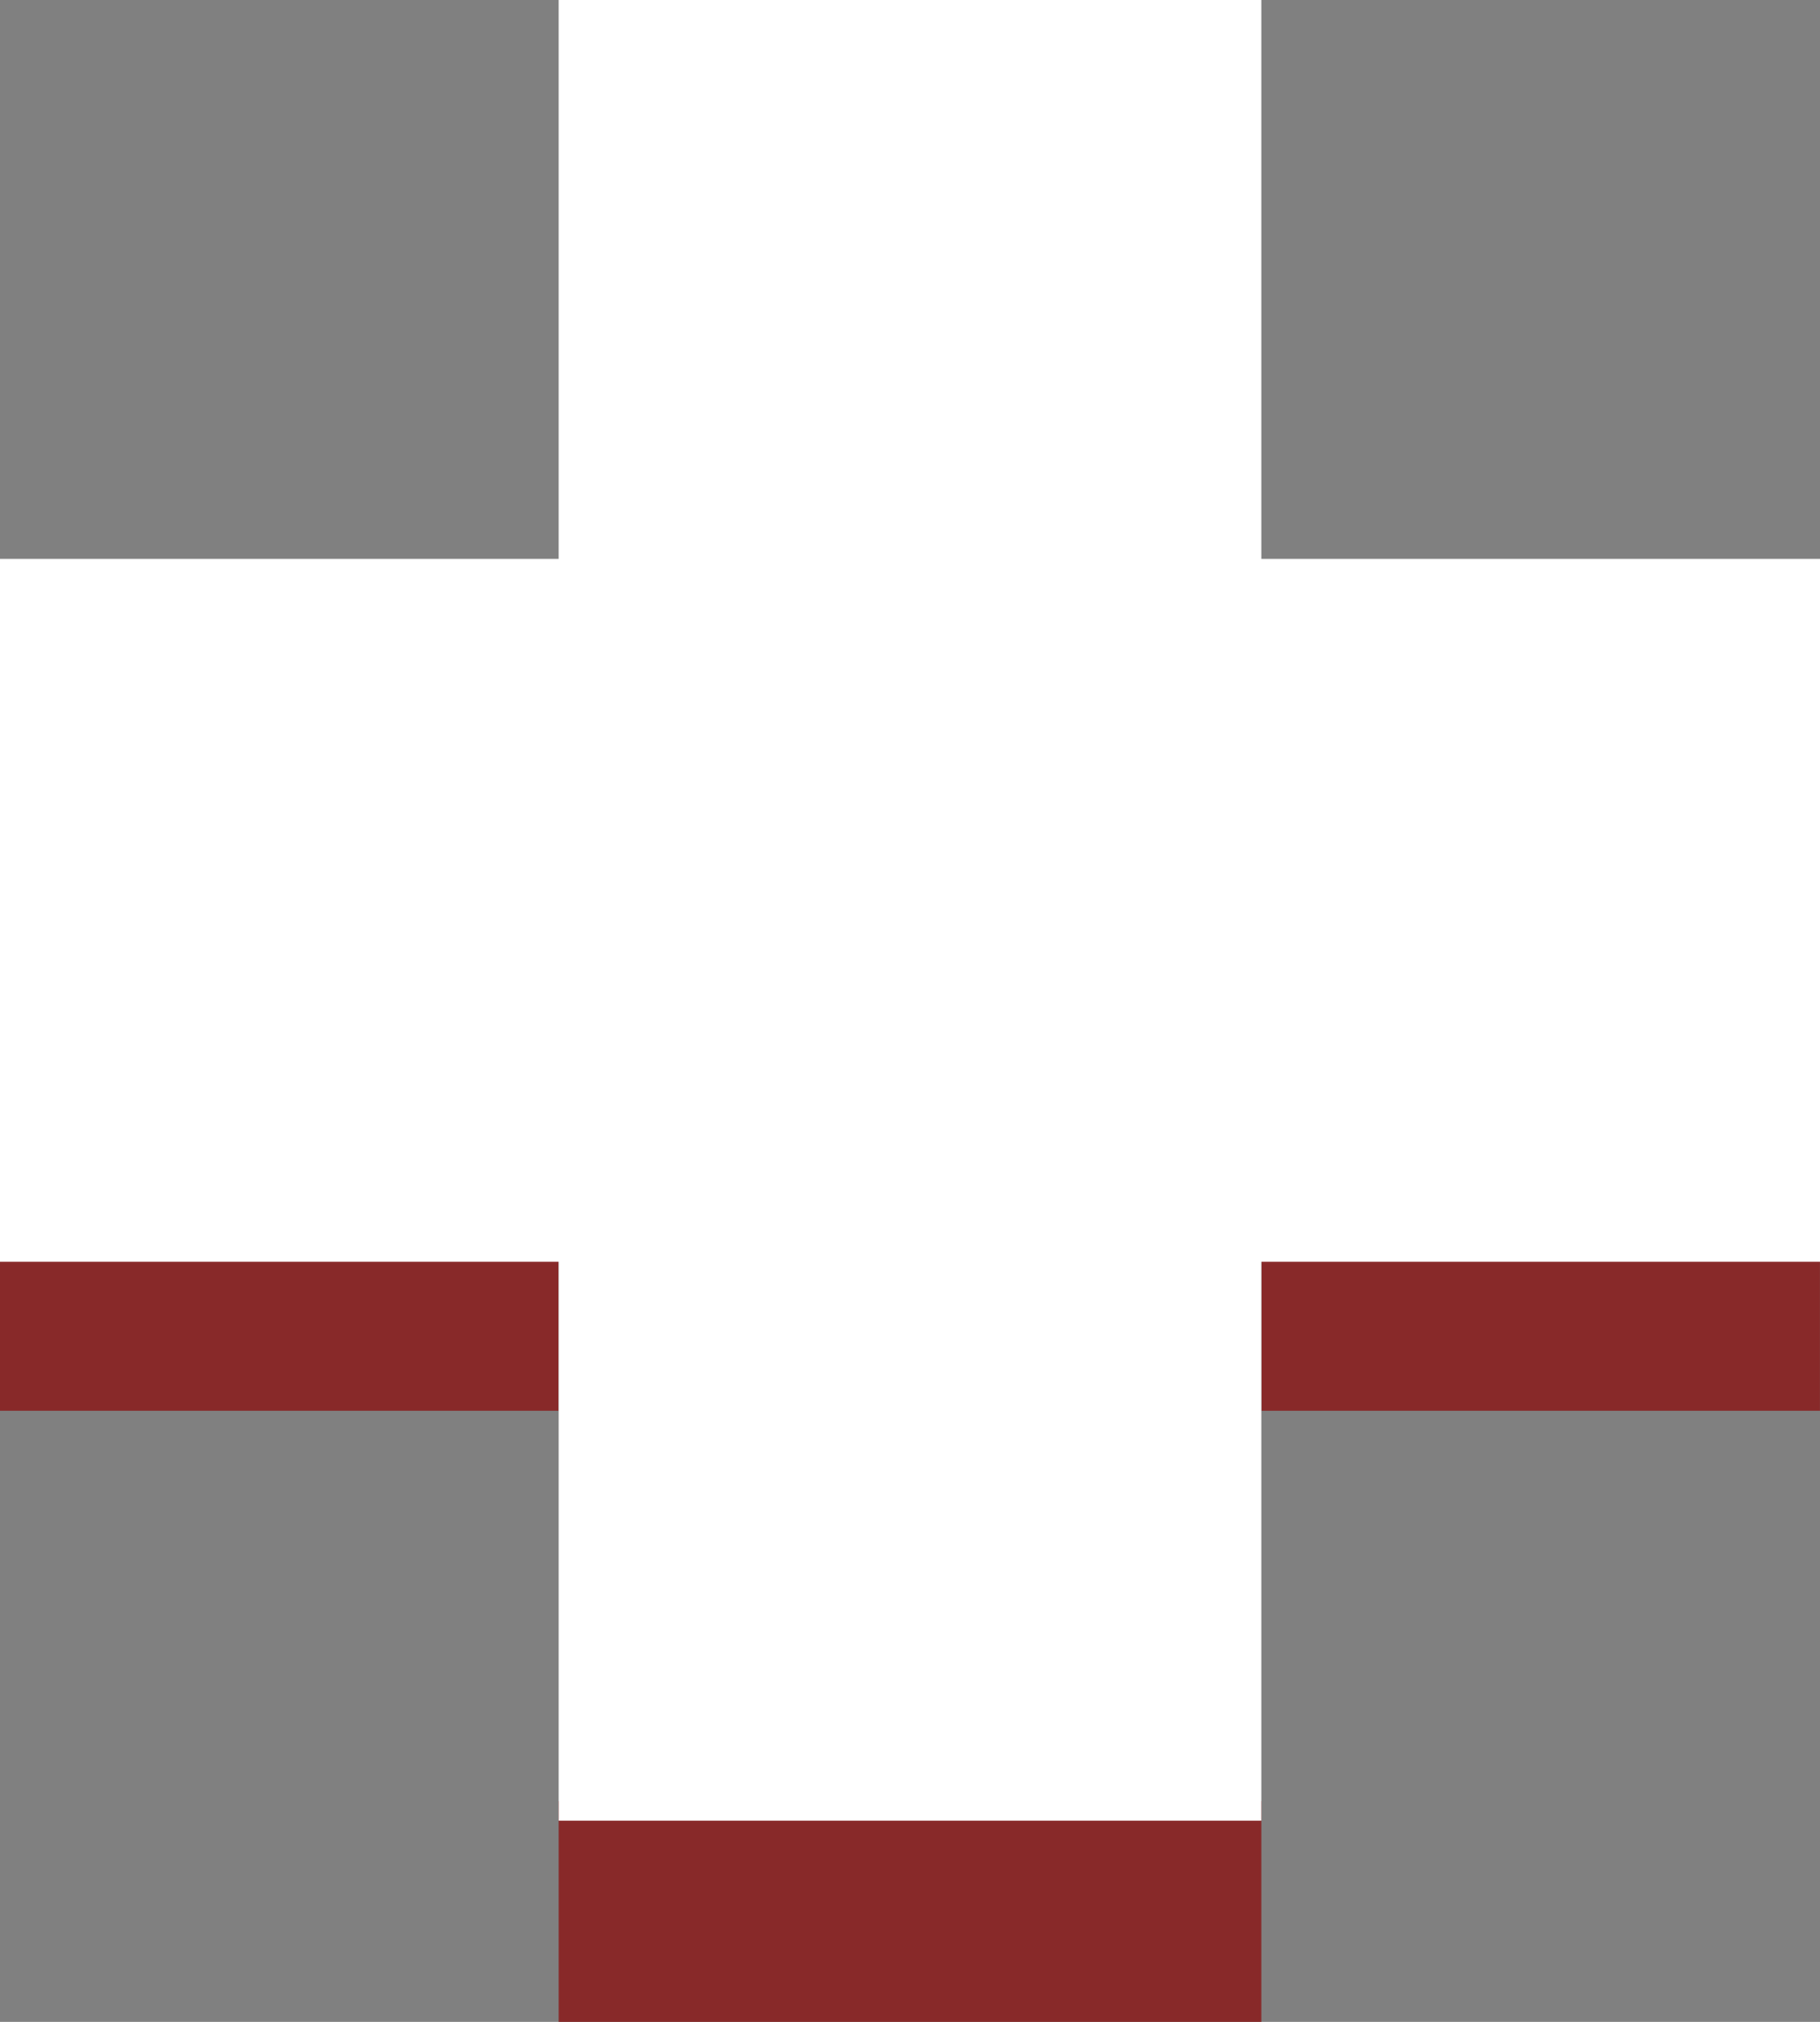 <svg version="1.1" id="图层_1" x="0px" y="0px" width="76.007px" height="84.425px" viewBox="0 0 76.007 84.425" enable-background="new 0 0 76.007 84.425" xml:space="preserve" xmlns="http://www.w3.org/2000/svg" xmlns:xlink="http://www.w3.org/1999/xlink" xmlns:xml="http://www.w3.org/XML/1998/namespace">
  <rect x="0" y="0" width="76.007" height="84.425" fill="#808080" stroke="none"/>
  <rect y="49.675" fill="#882929" width="23.332" height="9.213" class="color c1"/>
  <rect x="52.675" y="49.675" fill="#882929" width="23.33" height="9.213" class="color c1"/>
  <rect x="23.332" y="75.212" fill="#882929" width="29.343" height="9.213" class="color c1"/>
  <polygon fill="#FFFFFF" points="76.007,23.333 52.675,23.333 52.675,0 23.332,0 23.332,23.333 0,23.333 0,52.675 23.332,52.675 
	23.332,76.007 52.675,76.007 52.675,52.675 76.007,52.675 " class="color c2"/>
</svg>